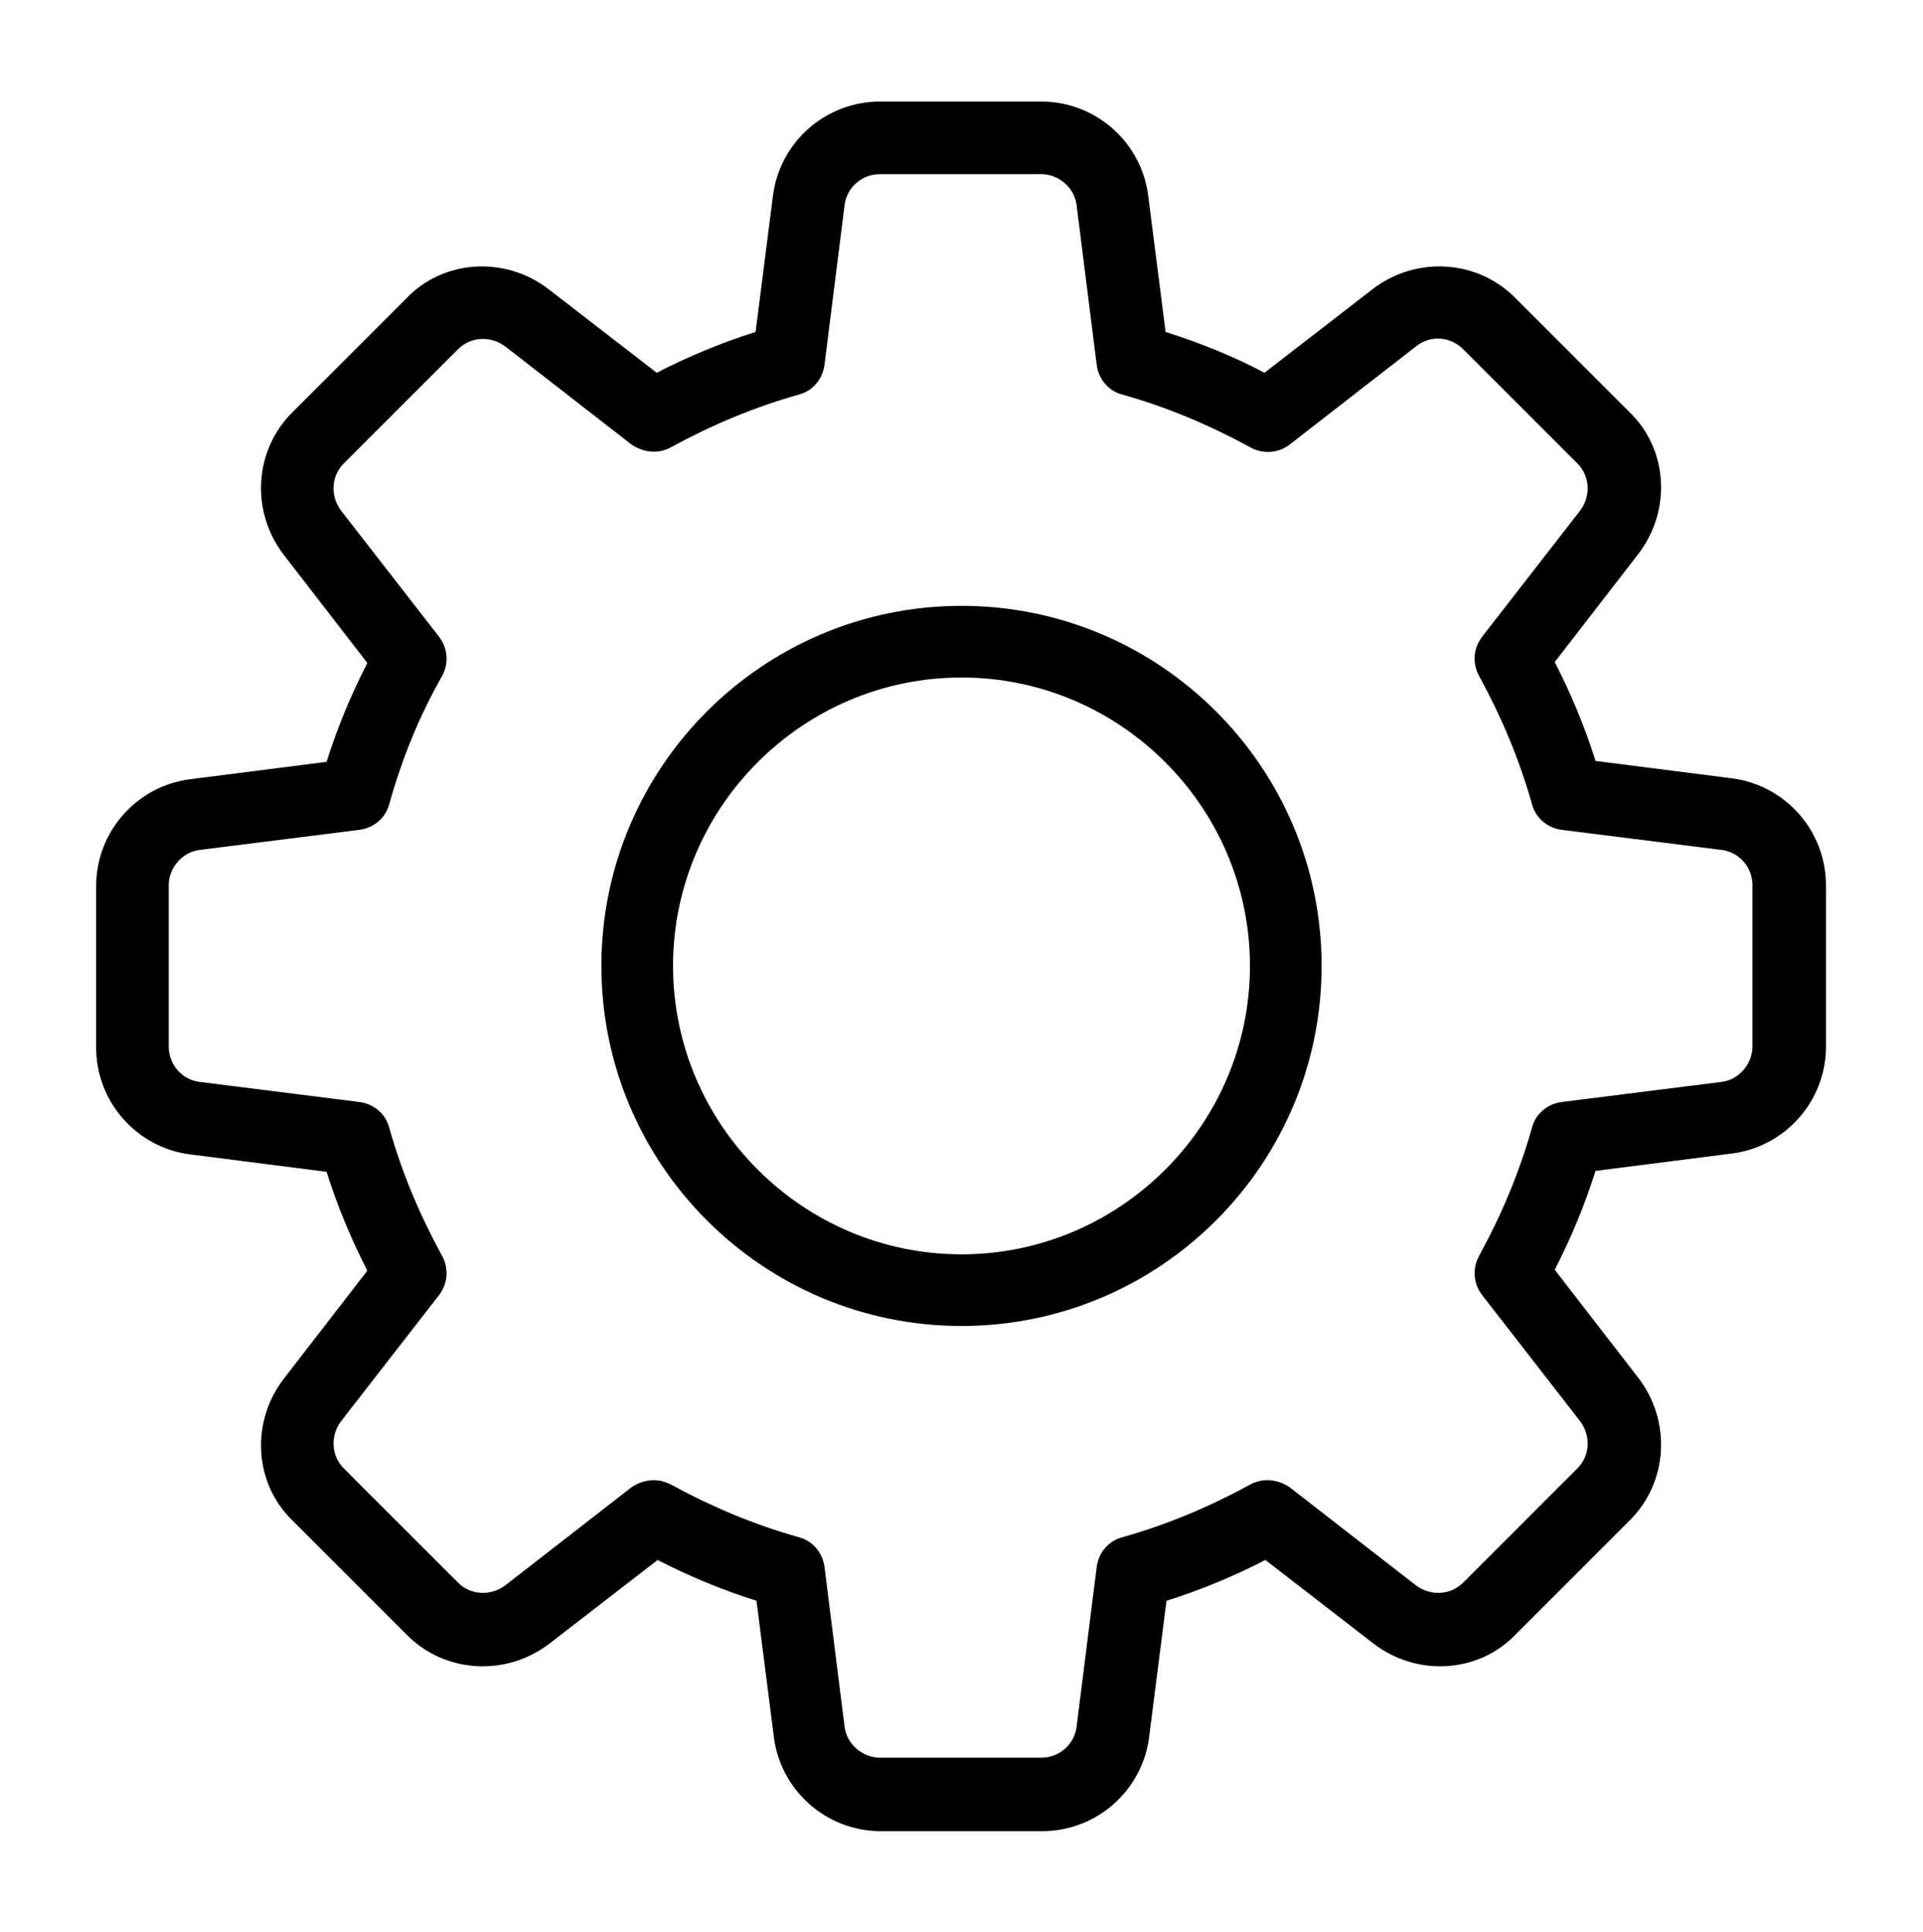 <?xml version="1.0" encoding="utf-8"?>
<!-- Generator: Adobe Illustrator 21.0.0, SVG Export Plug-In . SVG Version: 6.00 Build 0)  -->
<svg version="1.1" id="Layer_1" xmlns="http://www.w3.org/2000/svg" xmlns:xlink="http://www.w3.org/1999/xlink" x="0px" y="0px"
	 viewBox="-294 386.7 21.2 21.3" style="enable-background:new -294 386.7 21.2 21.3;" xml:space="preserve">
<g>
	<g>
		<path d="M-282.51,406.89h-1.78c-0.6,0-1.11-0.45-1.18-1.05l-0.19-1.49c-0.38-0.12-0.74-0.27-1.09-0.45l-1.19,0.92
			c-0.48,0.37-1.16,0.33-1.58-0.1l-1.25-1.25c-0.43-0.41-0.47-1.09-0.1-1.57l0.92-1.19c-0.18-0.35-0.33-0.71-0.45-1.09l-1.49-0.19
			c-0.6-0.07-1.05-0.58-1.05-1.18v-1.78c0-0.6,0.45-1.11,1.05-1.18l1.49-0.19c0.12-0.38,0.27-0.74,0.45-1.09l-0.92-1.19
			c-0.37-0.48-0.33-1.16,0.1-1.58l1.25-1.25c0.41-0.43,1.09-0.47,1.57-0.1l1.19,0.92c0.35-0.18,0.71-0.33,1.09-0.45l0.19-1.49
			c0.07-0.6,0.58-1.05,1.18-1.05h1.78c0.6,0,1.11,0.45,1.18,1.05l0.19,1.49c0.38,0.12,0.75,0.27,1.09,0.45l1.19-0.92
			c0.48-0.37,1.16-0.33,1.58,0.1l1.25,1.25c0.43,0.41,0.47,1.09,0.1,1.57l-0.92,1.19c0.18,0.35,0.33,0.71,0.45,1.09l1.49,0.19
			c0.6,0.07,1.05,0.58,1.05,1.18v1.78c0,0.6-0.45,1.11-1.05,1.18l-1.49,0.19c-0.12,0.38-0.27,0.74-0.45,1.09l0.92,1.19
			c0.37,0.48,0.33,1.16-0.1,1.58l-1.25,1.25c-0.41,0.43-1.09,0.47-1.57,0.1l-1.19-0.92c-0.35,0.18-0.71,0.33-1.09,0.45l-0.19,1.49
			C-281.4,406.44-281.91,406.89-282.51,406.89L-282.51,406.89z M-286.79,403.02c0.07,0,0.13,0.02,0.19,0.05
			c0.44,0.24,0.91,0.44,1.41,0.58c0.15,0.04,0.26,0.17,0.28,0.33l0.22,1.75c0.02,0.2,0.2,0.35,0.39,0.35h1.78
			c0.2,0,0.37-0.15,0.39-0.35l0.22-1.75c0.02-0.16,0.13-0.29,0.28-0.33c0.5-0.14,0.97-0.34,1.41-0.58c0.14-0.08,0.31-0.06,0.44,0.03
			l1.39,1.08c0.16,0.12,0.38,0.11,0.52-0.03l1.26-1.26c0.14-0.14,0.15-0.36,0.03-0.52l-1.08-1.39c-0.1-0.13-0.11-0.3-0.03-0.44
			c0.24-0.44,0.44-0.91,0.58-1.41c0.04-0.15,0.17-0.26,0.33-0.28l1.75-0.22c0.2-0.02,0.35-0.2,0.35-0.39v-1.78
			c0-0.2-0.15-0.37-0.35-0.39l-1.75-0.22c-0.16-0.02-0.29-0.13-0.33-0.28c-0.14-0.5-0.34-0.97-0.58-1.41
			c-0.08-0.14-0.07-0.31,0.03-0.44l1.08-1.39c0.12-0.16,0.11-0.38-0.03-0.52l-1.26-1.26c-0.14-0.14-0.36-0.16-0.52-0.03l-1.39,1.08
			c-0.13,0.1-0.3,0.11-0.44,0.03c-0.44-0.24-0.91-0.44-1.41-0.58c-0.15-0.04-0.26-0.17-0.28-0.33l-0.22-1.75
			c-0.02-0.2-0.2-0.35-0.39-0.35h-1.78c-0.2,0-0.37,0.15-0.39,0.35l-0.22,1.75c-0.02,0.16-0.13,0.29-0.28,0.33
			c-0.5,0.14-0.97,0.34-1.41,0.58c-0.14,0.08-0.31,0.06-0.44-0.03l-1.39-1.08c-0.16-0.12-0.38-0.11-0.52,0.03l-1.26,1.26
			c-0.14,0.14-0.15,0.36-0.03,0.52l1.08,1.39c0.1,0.13,0.11,0.3,0.03,0.44c-0.25,0.44-0.44,0.91-0.58,1.41
			c-0.04,0.15-0.17,0.26-0.33,0.28l-1.75,0.22c-0.2,0.02-0.35,0.2-0.35,0.39v1.78c0,0.2,0.15,0.37,0.35,0.39l1.75,0.22
			c0.16,0.02,0.29,0.13,0.33,0.28c0.14,0.5,0.34,0.97,0.58,1.41c0.08,0.14,0.07,0.31-0.03,0.44l-1.08,1.39
			c-0.12,0.16-0.11,0.38,0.03,0.52l1.26,1.26c0.14,0.14,0.36,0.15,0.52,0.03l1.39-1.08C-286.97,403.05-286.88,403.02-286.79,403.02
			L-286.79,403.02z"/>
	</g>
	<g>
		<path d="M-283.4,401.32c-2.19,0-3.97-1.78-3.97-3.97s1.78-3.97,3.97-3.97s3.97,1.78,3.97,3.97S-281.21,401.32-283.4,401.32z
			 M-283.4,394.17c-1.75,0-3.18,1.43-3.18,3.18s1.43,3.18,3.18,3.18s3.18-1.43,3.18-3.18S-281.65,394.17-283.4,394.17z"/>
	</g>
</g>
</svg>
